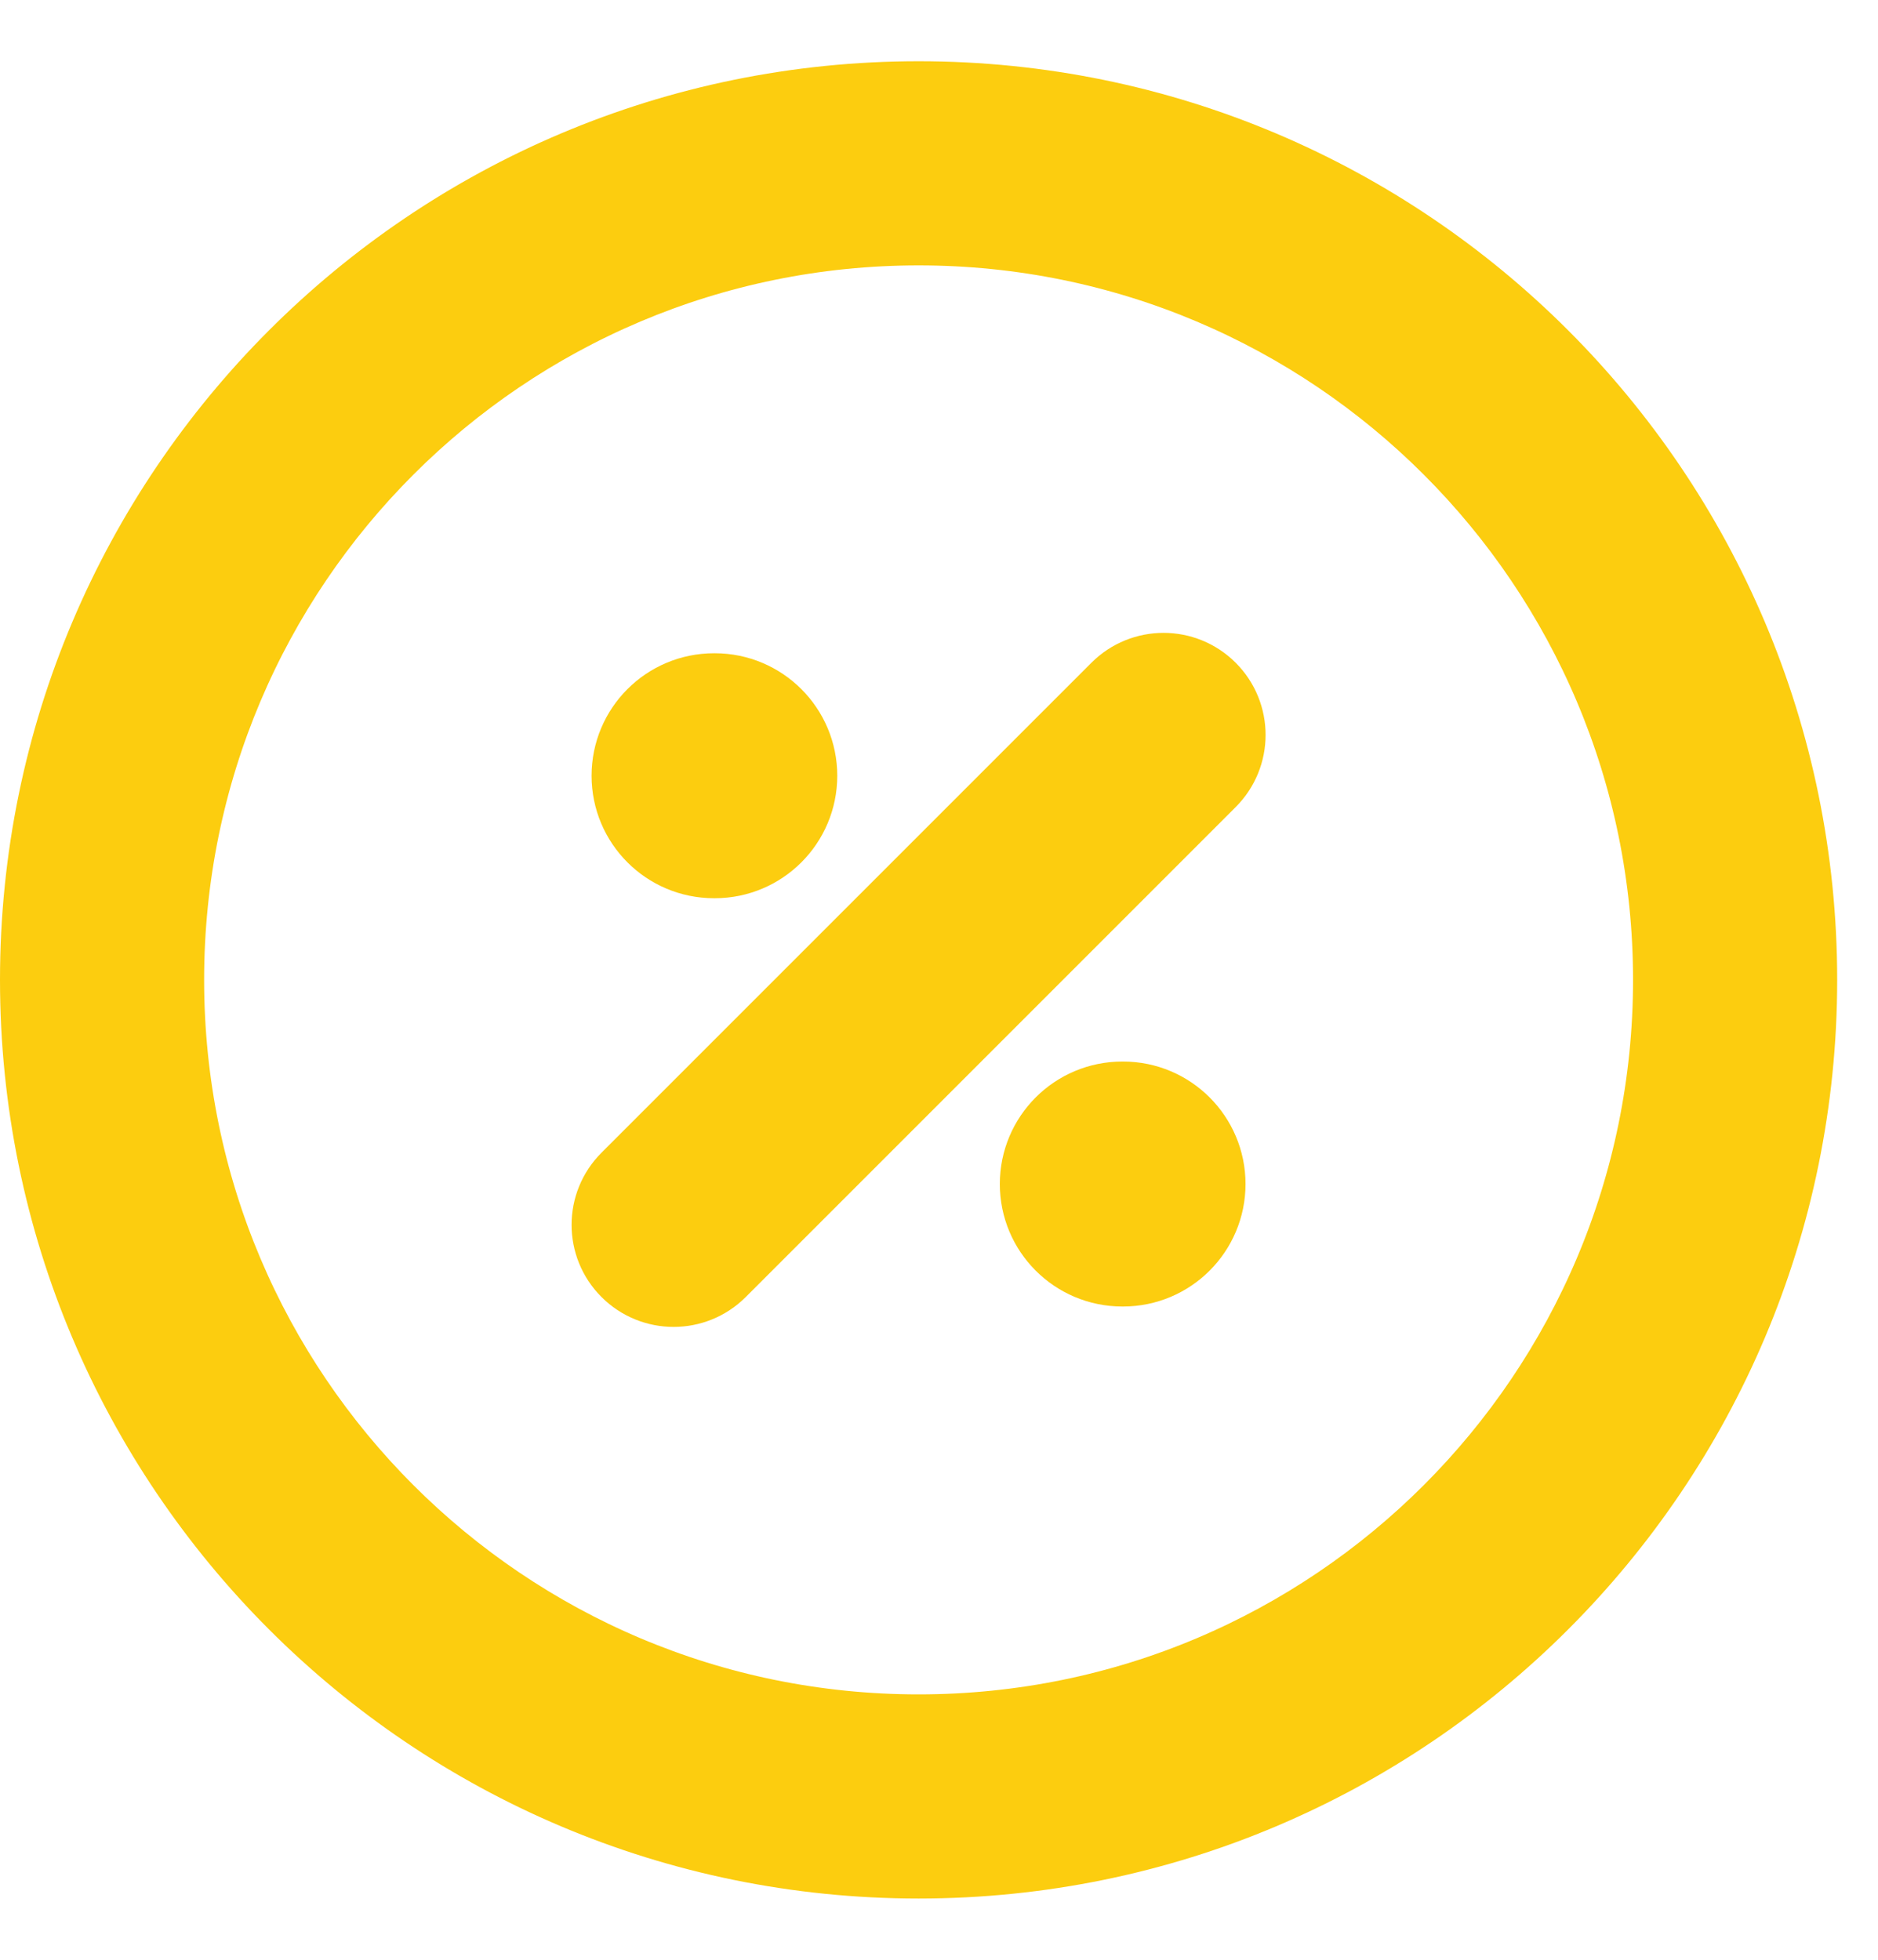 <svg width="23" height="24" viewBox="0 0 23 24" fill="none" xmlns="http://www.w3.org/2000/svg">
<path fill-rule="evenodd" clip-rule="evenodd" d="M11.25 2.75C6.141 2.75 2 6.891 2 12C2 17.109 6.141 21.25 11.25 21.25C16.359 21.25 20.5 17.109 20.5 12C20.5 6.891 16.359 2.75 11.25 2.75ZM0.5 12C0.5 6.063 5.313 1.25 11.25 1.25C17.187 1.25 22 6.063 22 12C22 17.937 17.187 22.75 11.25 22.75C5.313 22.75 0.5 17.937 0.5 12Z" fill="#FCCD0F" stroke="#FCCD0F" stroke-linecap="round" stroke-linejoin="round"/>
<path fill-rule="evenodd" clip-rule="evenodd" d="M14.78 8.47C15.073 8.763 15.073 9.237 14.78 9.53L8.78 15.53C8.487 15.823 8.013 15.823 7.72 15.53C7.427 15.237 7.427 14.763 7.72 14.47L13.72 8.47C14.013 8.177 14.487 8.177 14.78 8.47Z" fill="#FCCD0F" stroke="#FCCD0F" stroke-linecap="round" stroke-linejoin="round"/>
<path fill-rule="evenodd" clip-rule="evenodd" d="M12.745 14.5C12.745 13.948 13.192 13.5 13.745 13.5H13.754C14.306 13.5 14.754 13.948 14.754 14.5C14.754 15.052 14.306 15.5 13.754 15.5H13.745C13.192 15.5 12.745 15.052 12.745 14.5Z" fill="#FCCD0F" stroke="#FCCD0F" stroke-linecap="round" stroke-linejoin="round"/>
<path fill-rule="evenodd" clip-rule="evenodd" d="M7.745 9.5C7.745 8.948 8.192 8.5 8.745 8.5H8.754C9.306 8.5 9.754 8.948 9.754 9.5C9.754 10.052 9.306 10.5 8.754 10.5H8.745C8.192 10.5 7.745 10.052 7.745 9.5Z" fill="#FCCD0F" stroke="#FCCD0F" stroke-linecap="round" stroke-linejoin="round"/>
</svg>
